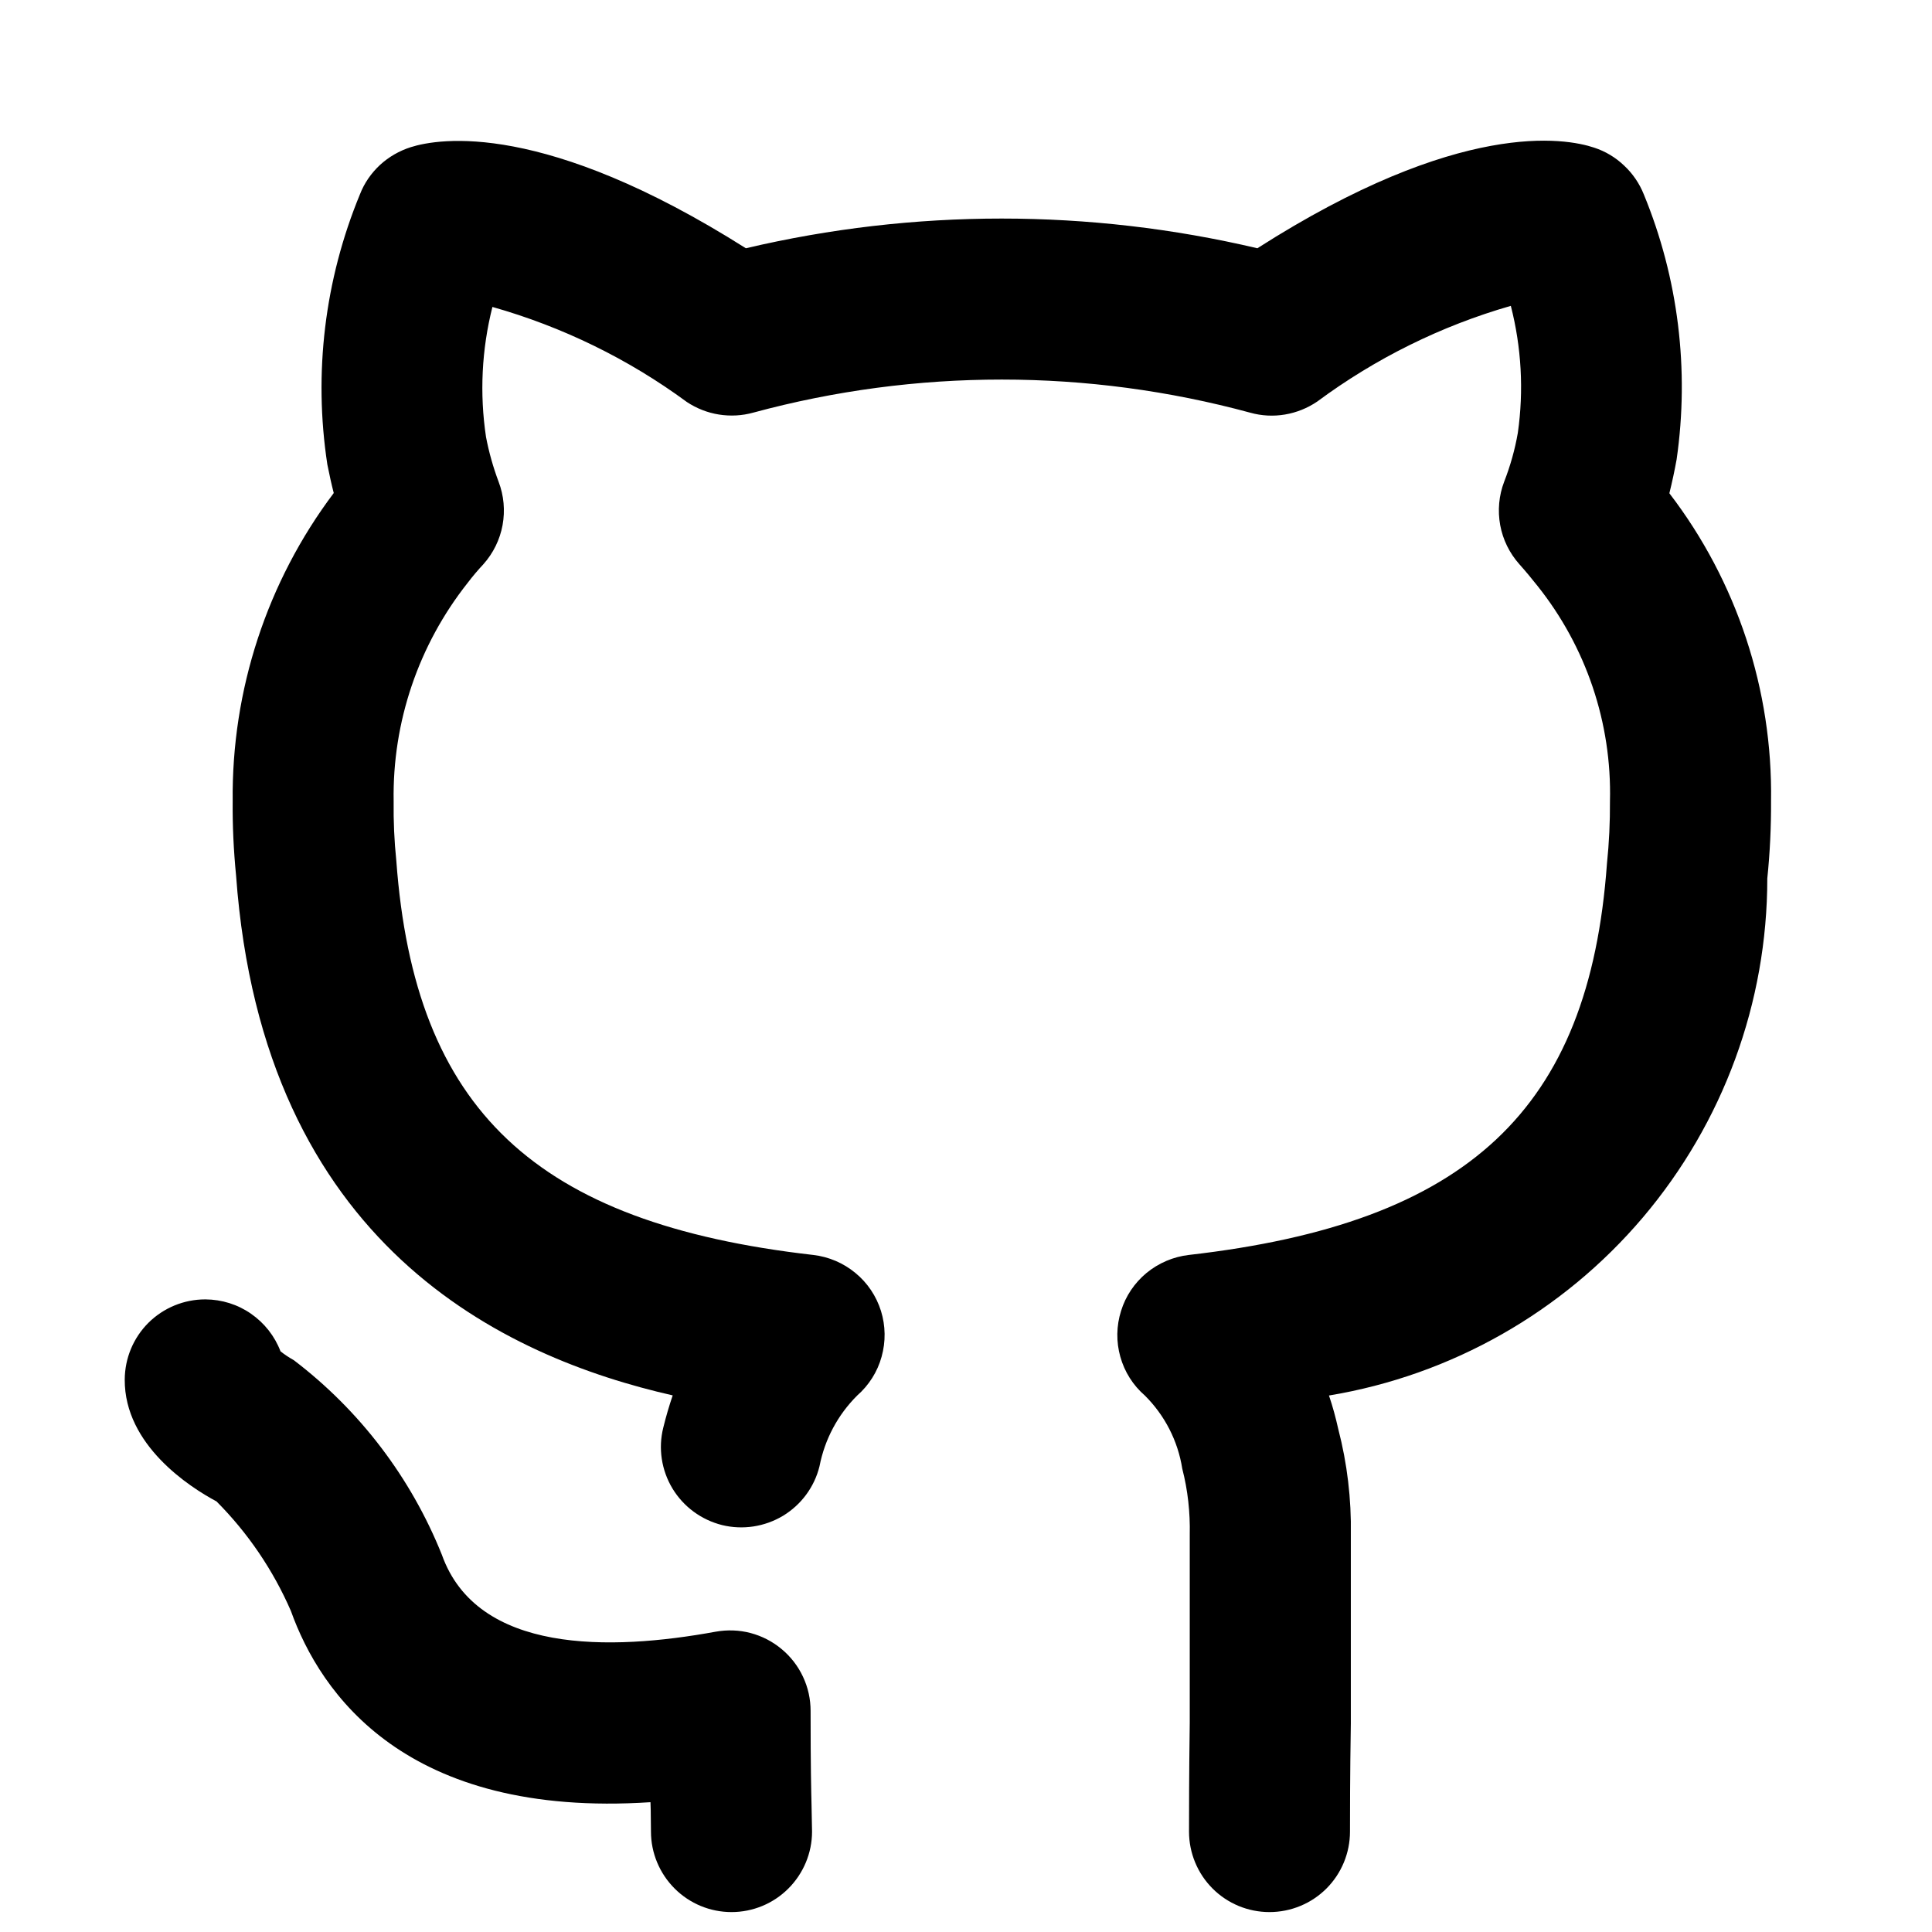 <svg xmlns="http://www.w3.org/2000/svg" width="20" height="20" viewBox="0 0 16 16">
  <path d="M6.713 14.169C6.713 14.071 6.692 13.975 6.65 13.886C6.609 13.798 6.548 13.719 6.473 13.657C6.398 13.594 6.31 13.549 6.216 13.524C6.122 13.499 6.023 13.496 5.927 13.513C5.053 13.673 3.951 13.697 3.659 12.875C3.403 12.237 2.98 11.681 2.434 11.265C2.395 11.243 2.358 11.219 2.323 11.191C2.275 11.065 2.19 10.957 2.079 10.88C1.969 10.803 1.837 10.762 1.703 10.761H1.699C1.523 10.761 1.354 10.831 1.229 10.955C1.104 11.08 1.034 11.248 1.033 11.425C1.03 11.968 1.573 12.317 1.793 12.434C2.053 12.695 2.262 13.003 2.409 13.341C2.653 14.023 3.358 15.058 5.387 14.925L5.389 14.99L5.391 15.169C5.391 15.345 5.462 15.515 5.587 15.64C5.712 15.765 5.881 15.835 6.058 15.835C6.235 15.835 6.404 15.765 6.529 15.64C6.654 15.515 6.725 15.345 6.725 15.169L6.721 14.957C6.718 14.83 6.713 14.647 6.713 14.169ZM13.825 4.085C13.848 3.992 13.868 3.899 13.885 3.805C13.992 3.062 13.899 2.303 13.613 1.609C13.577 1.519 13.521 1.437 13.45 1.371C13.38 1.304 13.295 1.253 13.203 1.223C12.965 1.143 12.089 0.985 10.413 2.056C9.02 1.728 7.57 1.728 6.177 2.056C4.508 1 3.637 1.144 3.401 1.219C3.307 1.249 3.22 1.299 3.147 1.366C3.074 1.434 3.017 1.516 2.981 1.609C2.689 2.316 2.595 3.09 2.711 3.847C2.728 3.931 2.745 4.011 2.764 4.083C2.211 4.818 1.917 5.716 1.927 6.636C1.925 6.841 1.935 7.046 1.955 7.25C2.178 10.319 4.178 11.239 5.571 11.556C5.541 11.644 5.515 11.733 5.493 11.823C5.45 11.994 5.478 12.176 5.569 12.327C5.661 12.479 5.809 12.587 5.98 12.63C6.152 12.672 6.333 12.644 6.485 12.553C6.636 12.461 6.745 12.314 6.787 12.142C6.83 11.92 6.939 11.716 7.099 11.557C7.196 11.472 7.267 11.36 7.301 11.236C7.336 11.111 7.334 10.98 7.296 10.857C7.257 10.733 7.184 10.624 7.084 10.542C6.985 10.46 6.864 10.408 6.735 10.393C4.433 10.13 3.433 9.192 3.282 7.127C3.265 6.964 3.258 6.8 3.26 6.635C3.249 5.98 3.466 5.341 3.873 4.827C3.914 4.773 3.957 4.722 4.003 4.673C4.085 4.581 4.14 4.469 4.162 4.349C4.184 4.228 4.173 4.104 4.129 3.989C4.084 3.869 4.049 3.745 4.025 3.619C3.971 3.26 3.989 2.894 4.078 2.542C4.657 2.706 5.203 2.972 5.688 3.329C5.768 3.382 5.859 3.418 5.954 3.433C6.049 3.448 6.146 3.443 6.239 3.417C7.587 3.052 9.007 3.052 10.355 3.418C10.448 3.444 10.546 3.449 10.641 3.433C10.737 3.417 10.828 3.38 10.908 3.326C11.391 2.968 11.934 2.699 12.512 2.533C12.6 2.876 12.62 3.234 12.57 3.585C12.546 3.723 12.508 3.858 12.457 3.989C12.413 4.104 12.402 4.228 12.424 4.349C12.446 4.469 12.501 4.581 12.583 4.673C12.635 4.731 12.686 4.793 12.732 4.851C13.136 5.357 13.349 5.988 13.333 6.635C13.334 6.808 13.326 6.981 13.308 7.153C13.161 9.191 12.158 10.129 9.845 10.393C9.716 10.408 9.595 10.46 9.495 10.542C9.396 10.624 9.322 10.733 9.284 10.857C9.245 10.98 9.243 11.112 9.278 11.236C9.313 11.361 9.383 11.472 9.481 11.557C9.646 11.721 9.755 11.933 9.791 12.163C9.837 12.341 9.857 12.525 9.853 12.709V14.265C9.847 14.697 9.847 15.02 9.847 15.169C9.847 15.345 9.917 15.515 10.042 15.64C10.167 15.765 10.336 15.835 10.513 15.835C10.69 15.835 10.86 15.765 10.985 15.64C11.11 15.515 11.18 15.345 11.18 15.169C11.18 15.024 11.18 14.707 11.187 14.275V12.709C11.192 12.414 11.157 12.12 11.083 11.835C11.062 11.741 11.037 11.648 11.006 11.557C12.02 11.389 12.941 10.866 13.606 10.082C14.271 9.297 14.636 8.303 14.636 7.275C14.658 7.062 14.668 6.849 14.667 6.635C14.681 5.715 14.385 4.816 13.825 4.085Z" fill="black"/>
</svg>